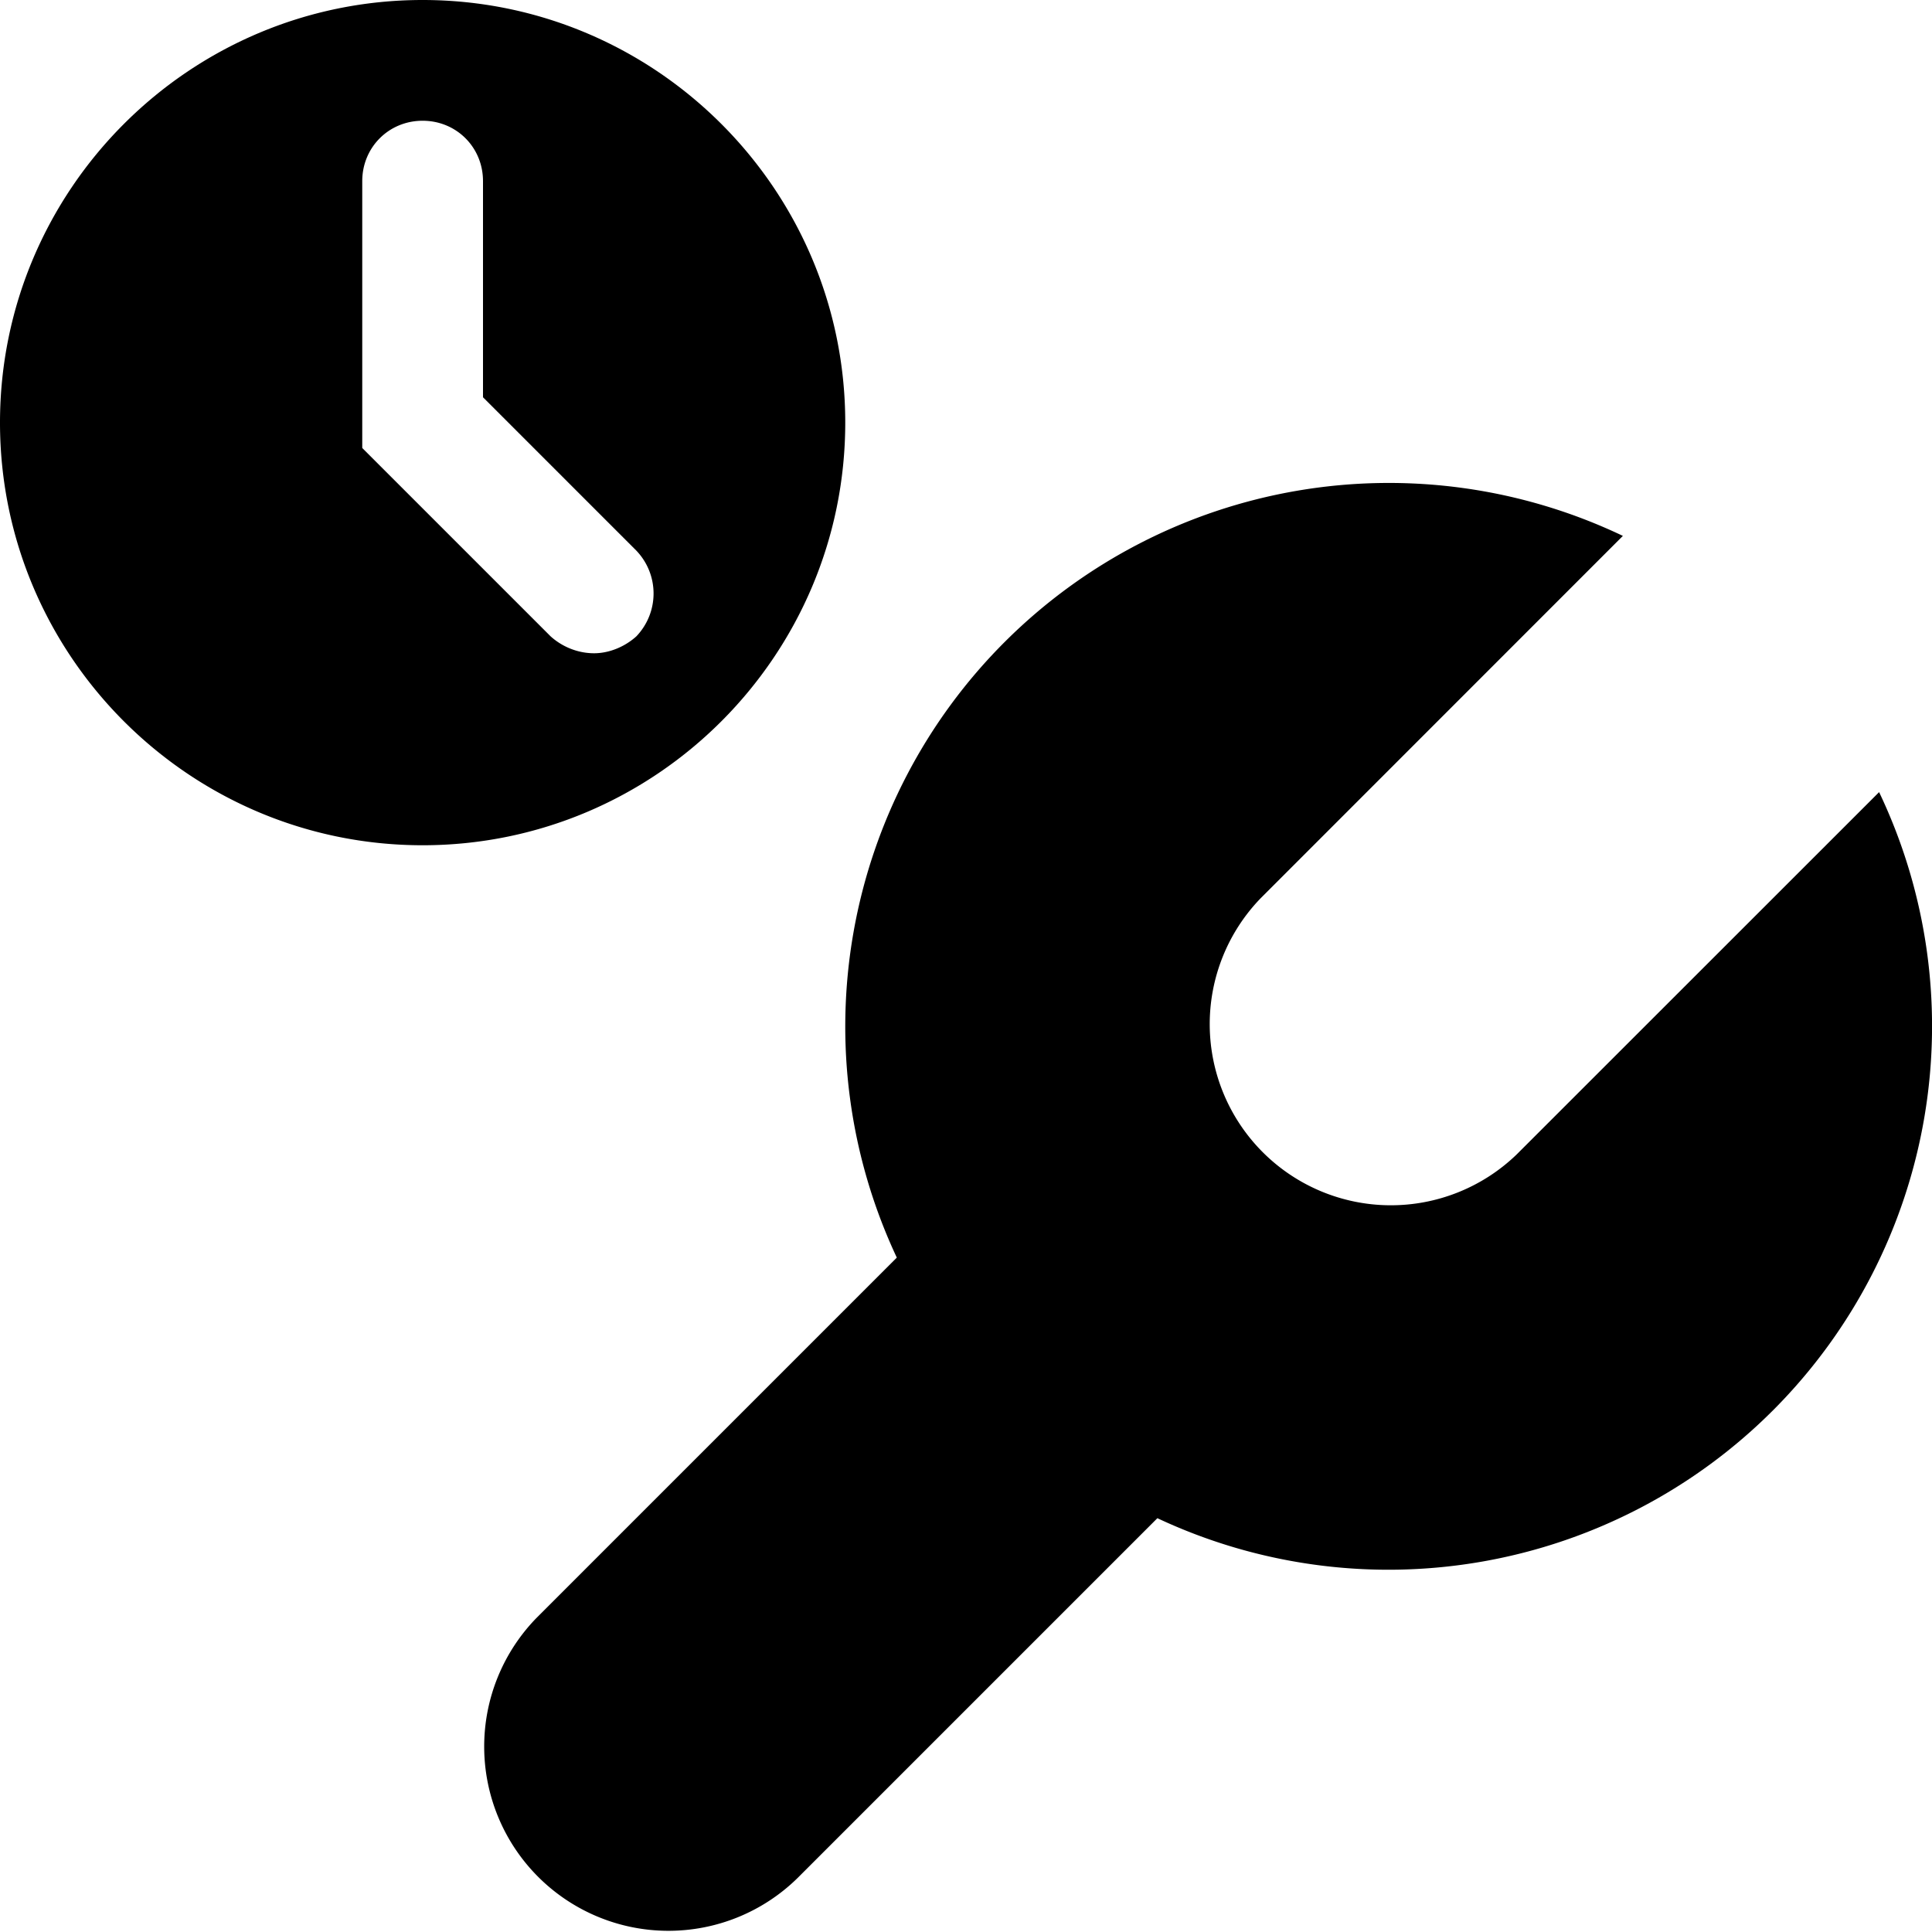 <svg xmlns="http://www.w3.org/2000/svg" viewBox="0 0 16 16">
  <path d="M0 3.5C0 1.57 1.57 0 3.5 0S7 1.57 7 3.5 5.43 7 3.5 7 0 5.43 0 3.5m3-2v2.21l1.56 1.56c.1.09.23.14.36.14.12 0 .25-.05.35-.14.19-.2.19-.51 0-.71L4 3.29V1.5c0-.28-.22-.5-.5-.5s-.5.22-.5.5m6.585 11.073-2.98 2.98a1.526 1.526 0 0 1-2.158-2.158l2.98-2.98a4.502 4.502 0 0 1 6.013-5.977l-3 3.001a1.5 1.5 0 0 0 2.12 2.122l3.002-3.001a4.502 4.502 0 0 1-5.977 6.013"/>
</svg>
